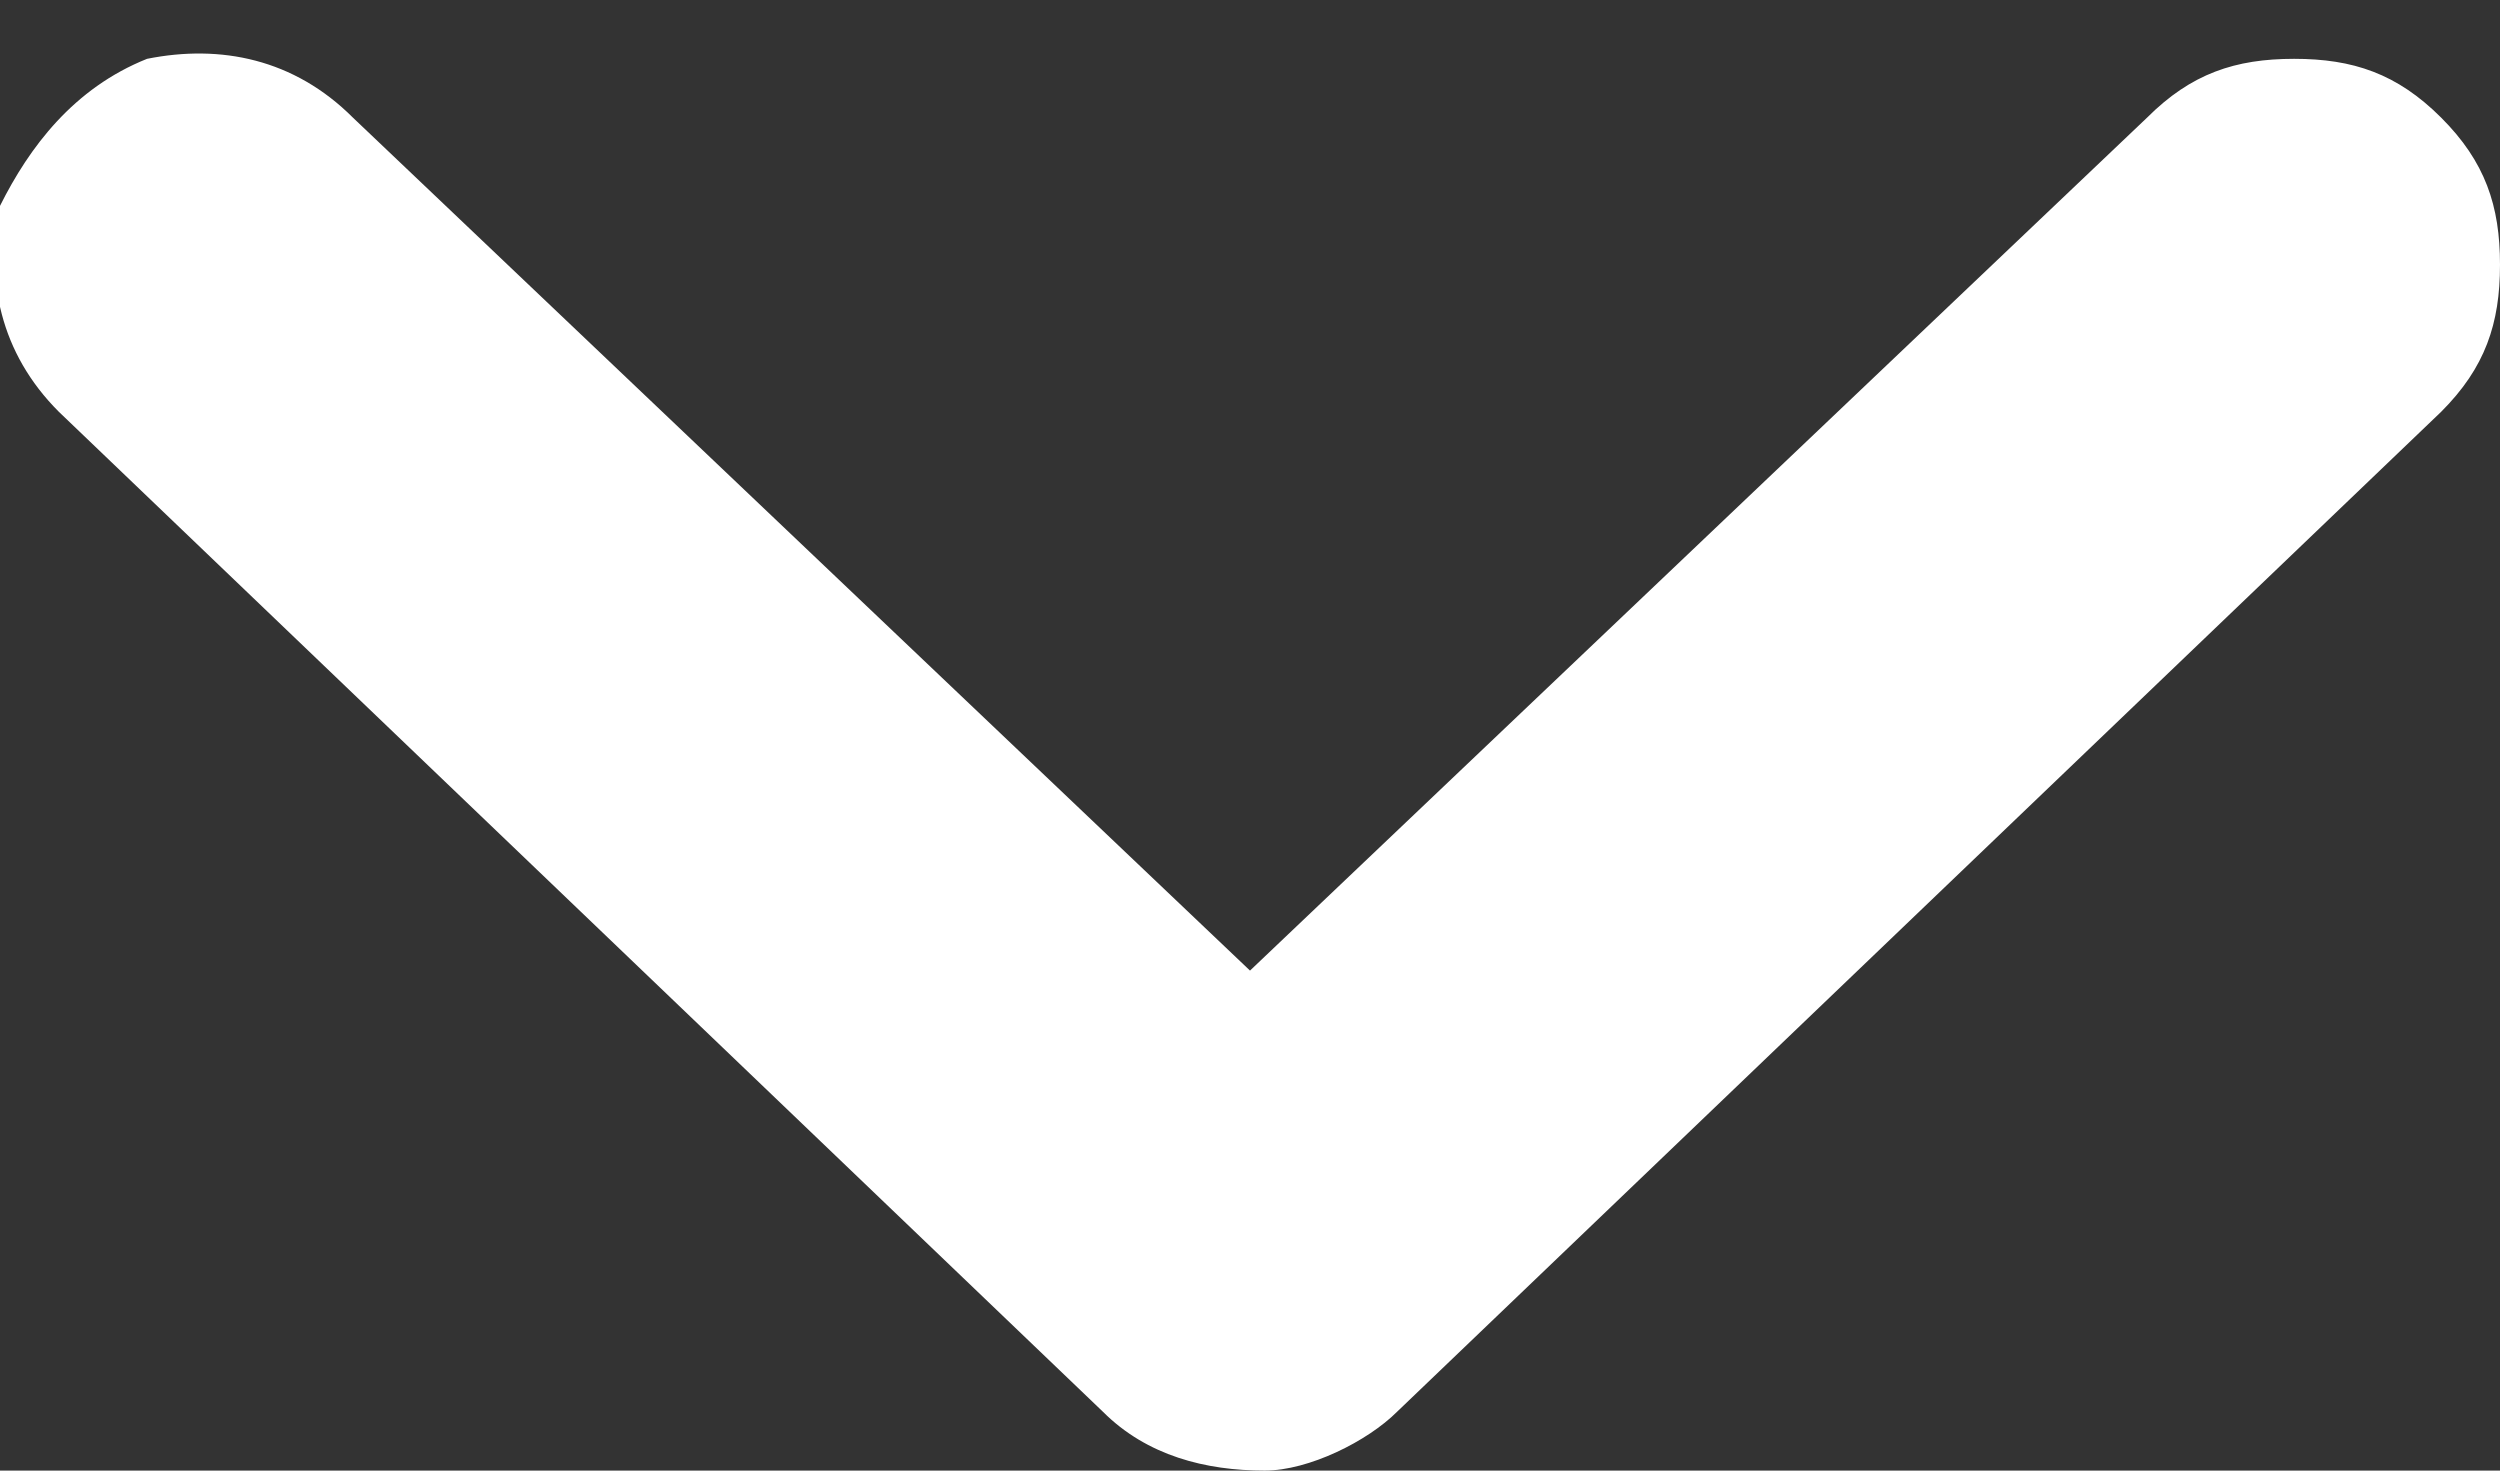 <?xml version="1.0" encoding="utf-8"?>
<!-- Generator: Adobe Illustrator 26.5.0, SVG Export Plug-In . SVG Version: 6.00 Build 0)  -->
<svg version="1.1" id="Capa_1" xmlns="http://www.w3.org/2000/svg" xmlns:xlink="http://www.w3.org/1999/xlink" x="0px" y="0px"
	 viewBox="0 0 17 10" style="enable-background:new 0 0 17 10;" xml:space="preserve">
<rect x="0" y="0" width="17" height="10" fill="#333333" stroke="none"/>
<style type="text/css">
	.st0{fill:#FFFFFF;}
</style>
<path id="XMLID_00000151503122875754424220000011403648906957465768_" class="st0" d="M8.6,10c0.3,0,0.7-0.2,0.9-0.4l7.1-6.8
	c0.3-0.3,0.4-0.6,0.4-1c0-0.4-0.1-0.7-0.4-1c-0.3-0.3-0.6-0.4-1-0.4c-0.4,0-0.7,0.1-1,0.4L8.5,6.6L2.4,0.8C2,0.4,1.5,0.3,1,0.4
	C0.5,0.6,0.2,1,0,1.4c-0.1,0.5,0,1,0.4,1.4l7.1,6.8v0C7.8,9.9,8.2,10,8.6,10L8.6,10z"/>
</svg>

